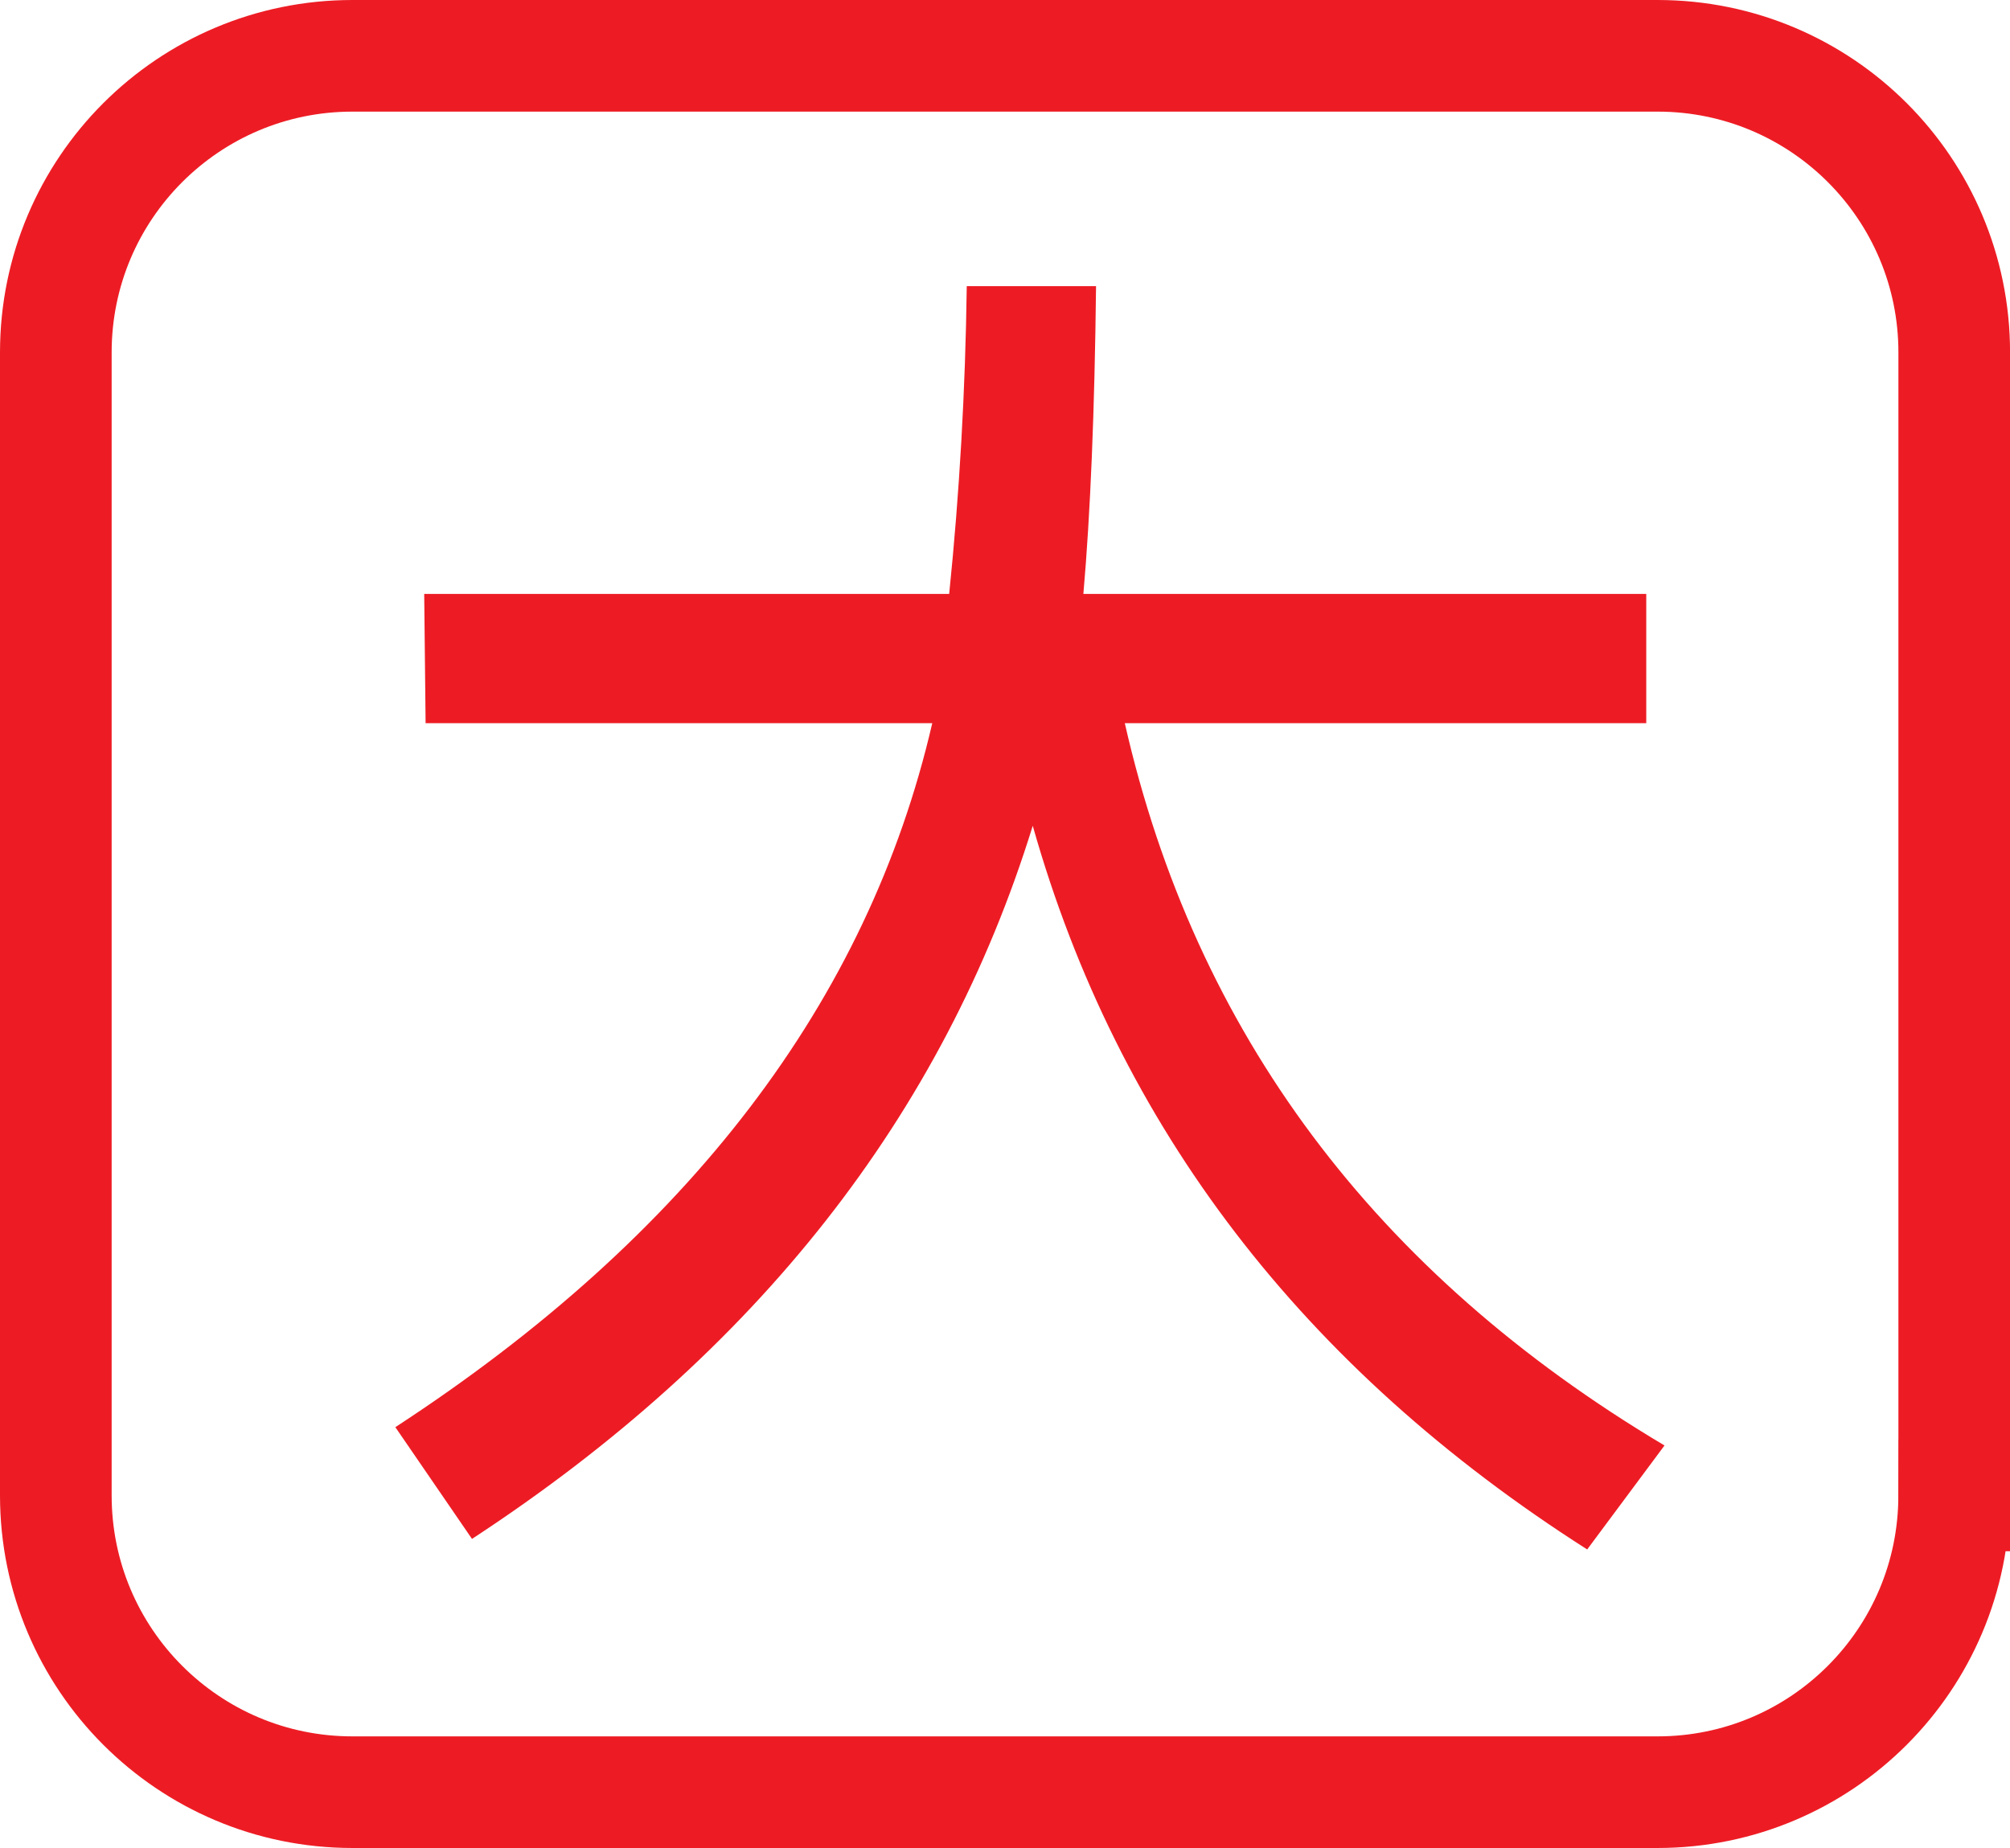 <?xml version="1.0" encoding="utf-8"?>
<!-- Generator: Adobe Illustrator 12.0.0, SVG Export Plug-In . SVG Version: 6.00 Build 51448)  -->
<!DOCTYPE svg PUBLIC "-//W3C//DTD SVG 1.1//EN" "http://www.w3.org/Graphics/SVG/1.1/DTD/svg11.dtd">
<svg  version="1.1" id="Layer_1" xmlns="http://www.w3.org/2000/svg" xmlns:xlink="http://www.w3.org/1999/xlink" width="36.006" height="33.111"
	 viewBox="0 0 36.006 33.111" overflow="visible" enable-background="new 0 0 36.006 33.111" xml:space="preserve">
<path fill="none" stroke="#ED1C24" stroke-width="2" d="M35.006,26.794c0,2.938-2.379,5.317-5.313,5.317H6.313
	C3.379,32.111,1,29.731,1,26.794V6.314C1,3.379,3.379,1,6.313,1h23.381c2.934,0,5.313,2.379,5.313,5.314V26.794z"/>
<g>
	<path fill="#ED1C24" d="M29.817,25.899l-1.385,1.863c-5.094-3.248-8.405-7.569-9.932-12.966
		c-1.603,5.187-4.952,9.445-10.045,12.777l-1.373-2.002c5.262-3.433,8.468-7.637,9.618-12.614H7.624l-0.025-2.316h9.404
		c0.185-1.805,0.29-3.643,0.315-5.514h2.316c-0.025,2.24-0.101,4.078-0.227,5.514H29.49v2.316h-9.341
		C21.408,18.498,24.631,22.812,29.817,25.899z"/>
</g>
</svg>
